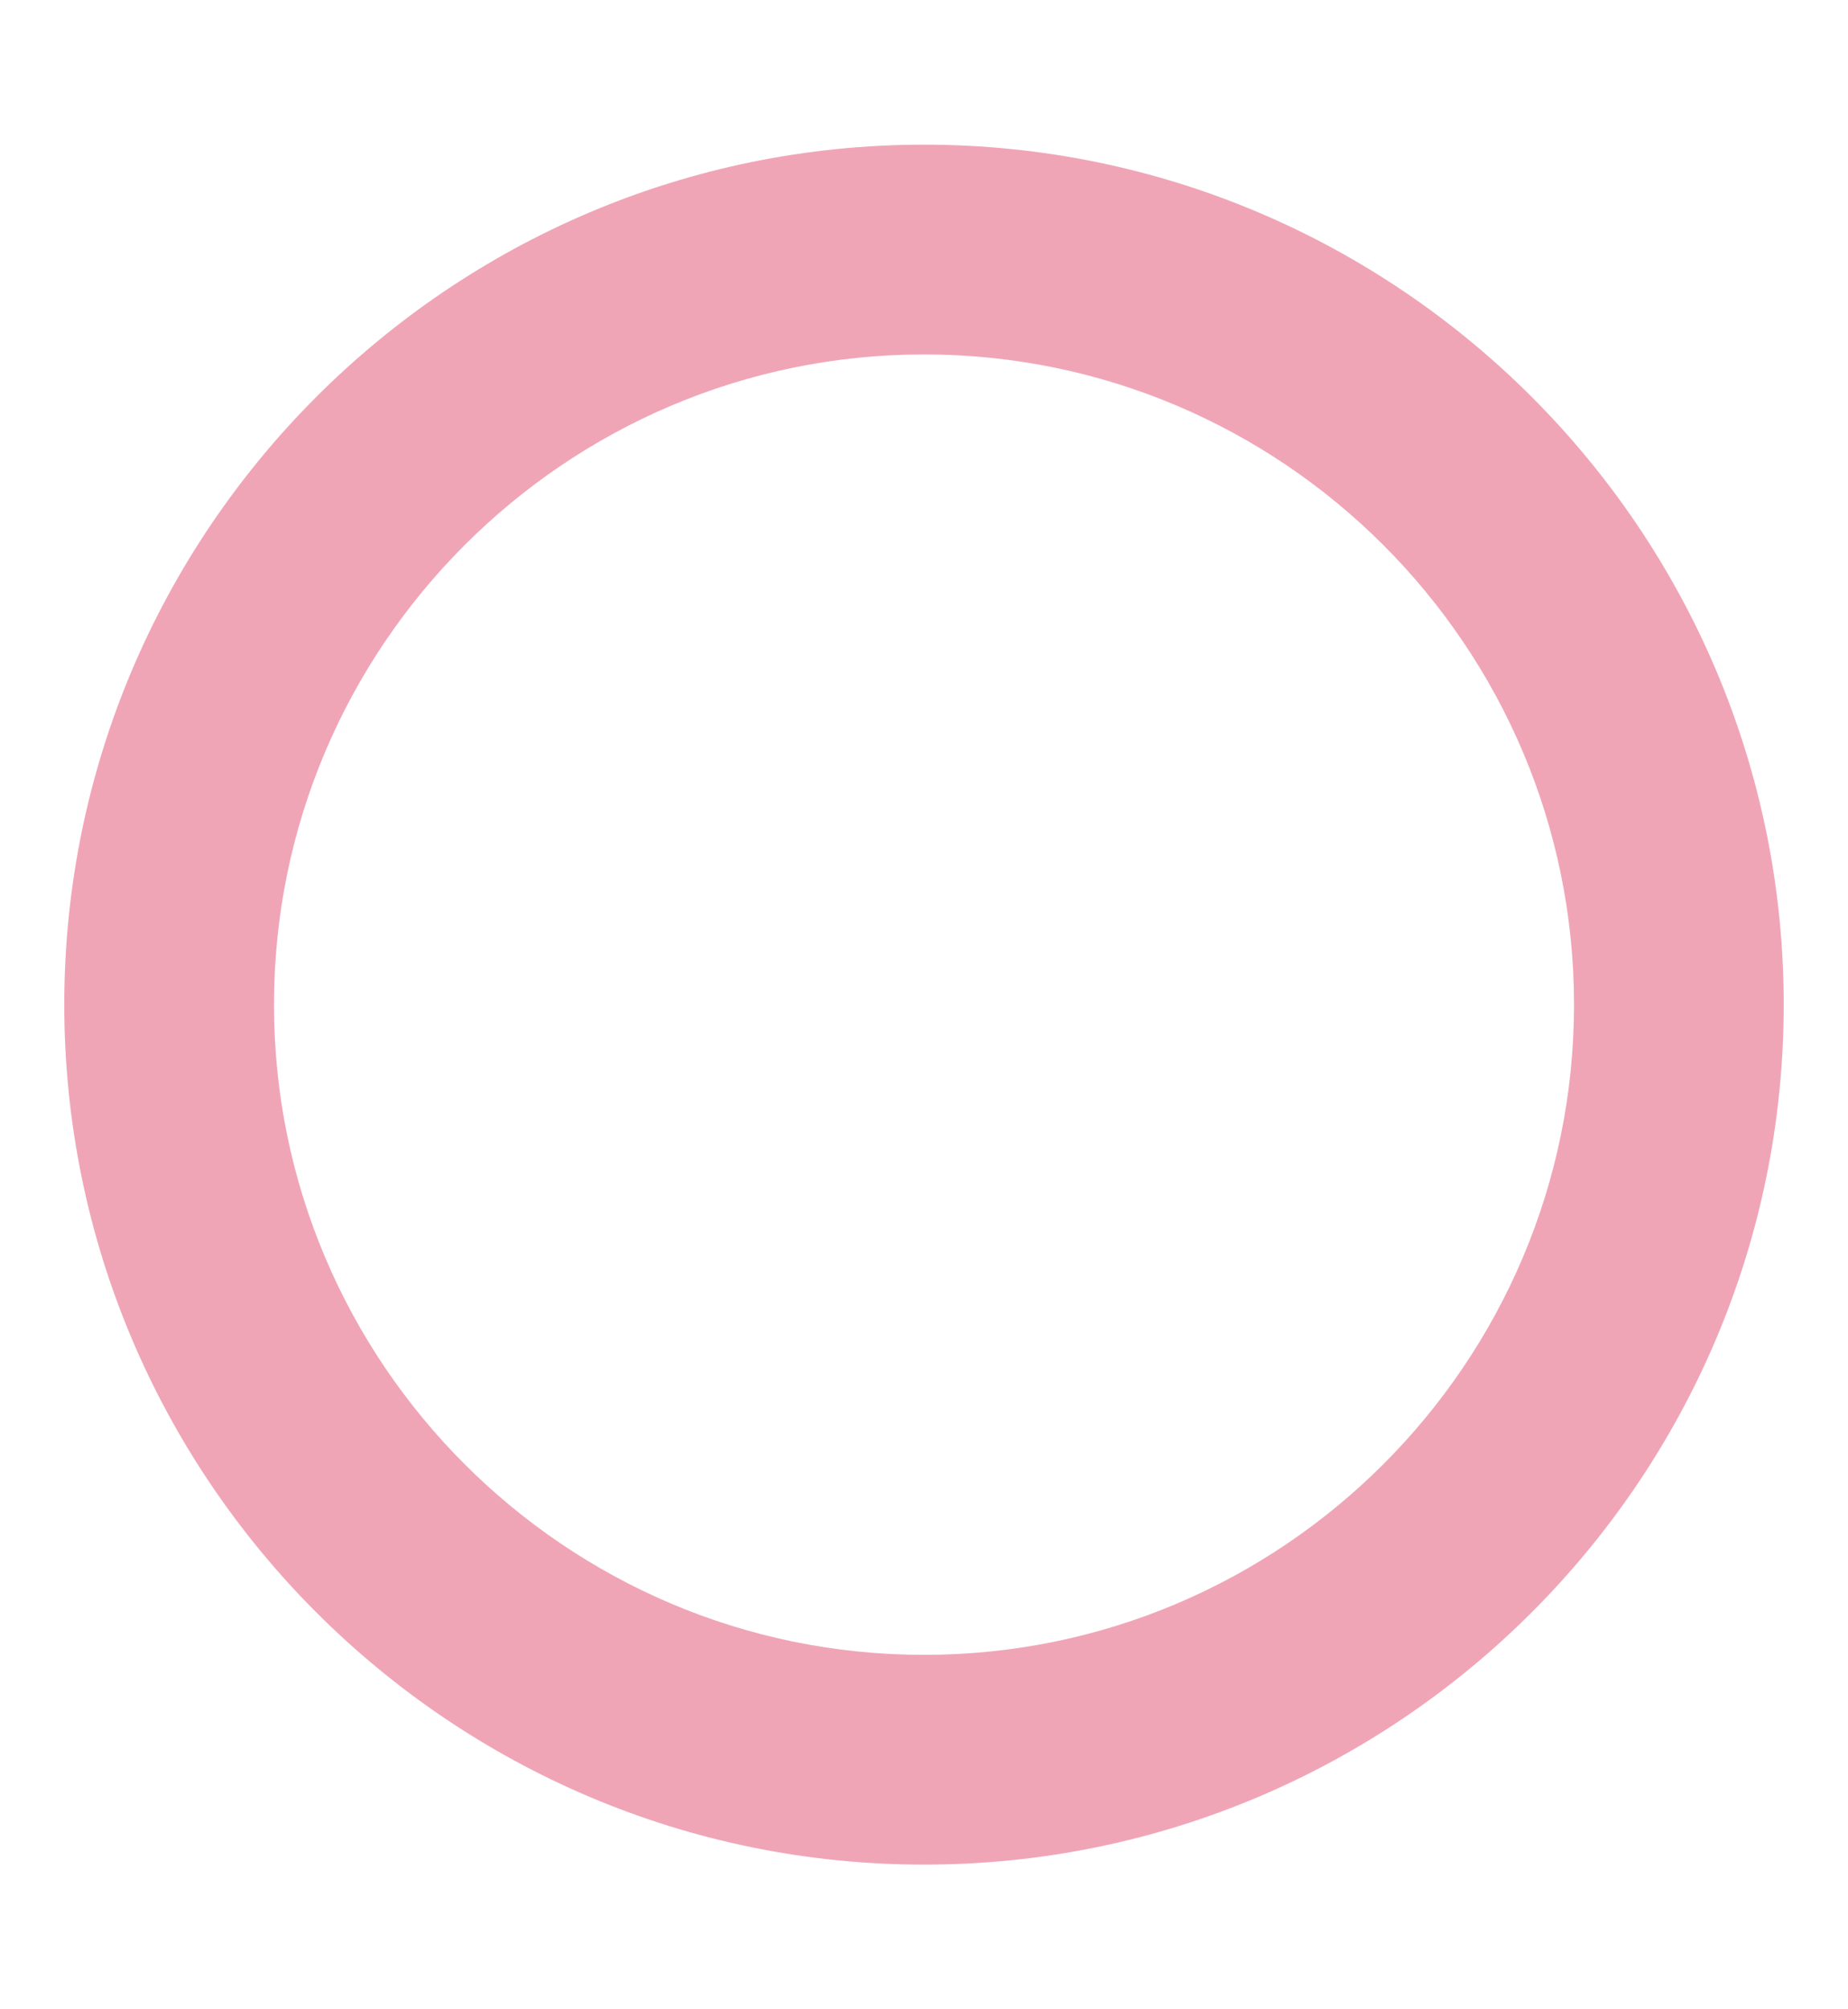 <?xml version="1.0" encoding="utf-8"?>
<!-- Generator: Adobe Illustrator 21.0.0, SVG Export Plug-In . SVG Version: 6.00 Build 0)  -->
<svg version="1.1" id="Layer_1" xmlns="http://www.w3.org/2000/svg" xmlns:xlink="http://www.w3.org/1999/xlink" x="0px" y="0px"
	 viewBox="0 0 230 250" style="enable-background:new 0 0 230 250;" xml:space="preserve">
<style type="text/css">
	.st0{opacity:0.5;}
	.st1{fill:#E24B70;}
</style>
<g class="st0">
	<g>
		<path class="st1" d="M115,232C56,232,8,184,8,125C8,66,56,18,115,18s107,48,107,107C222,184,174,232,115,232z M115,44.1
			c-44.6,0-80.9,36.3-80.9,80.9c0,44.6,36.3,80.9,80.9,80.9s80.9-36.3,80.9-80.9C195.9,80.4,159.6,44.1,115,44.1z"/>
	</g>
</g>
</svg>

